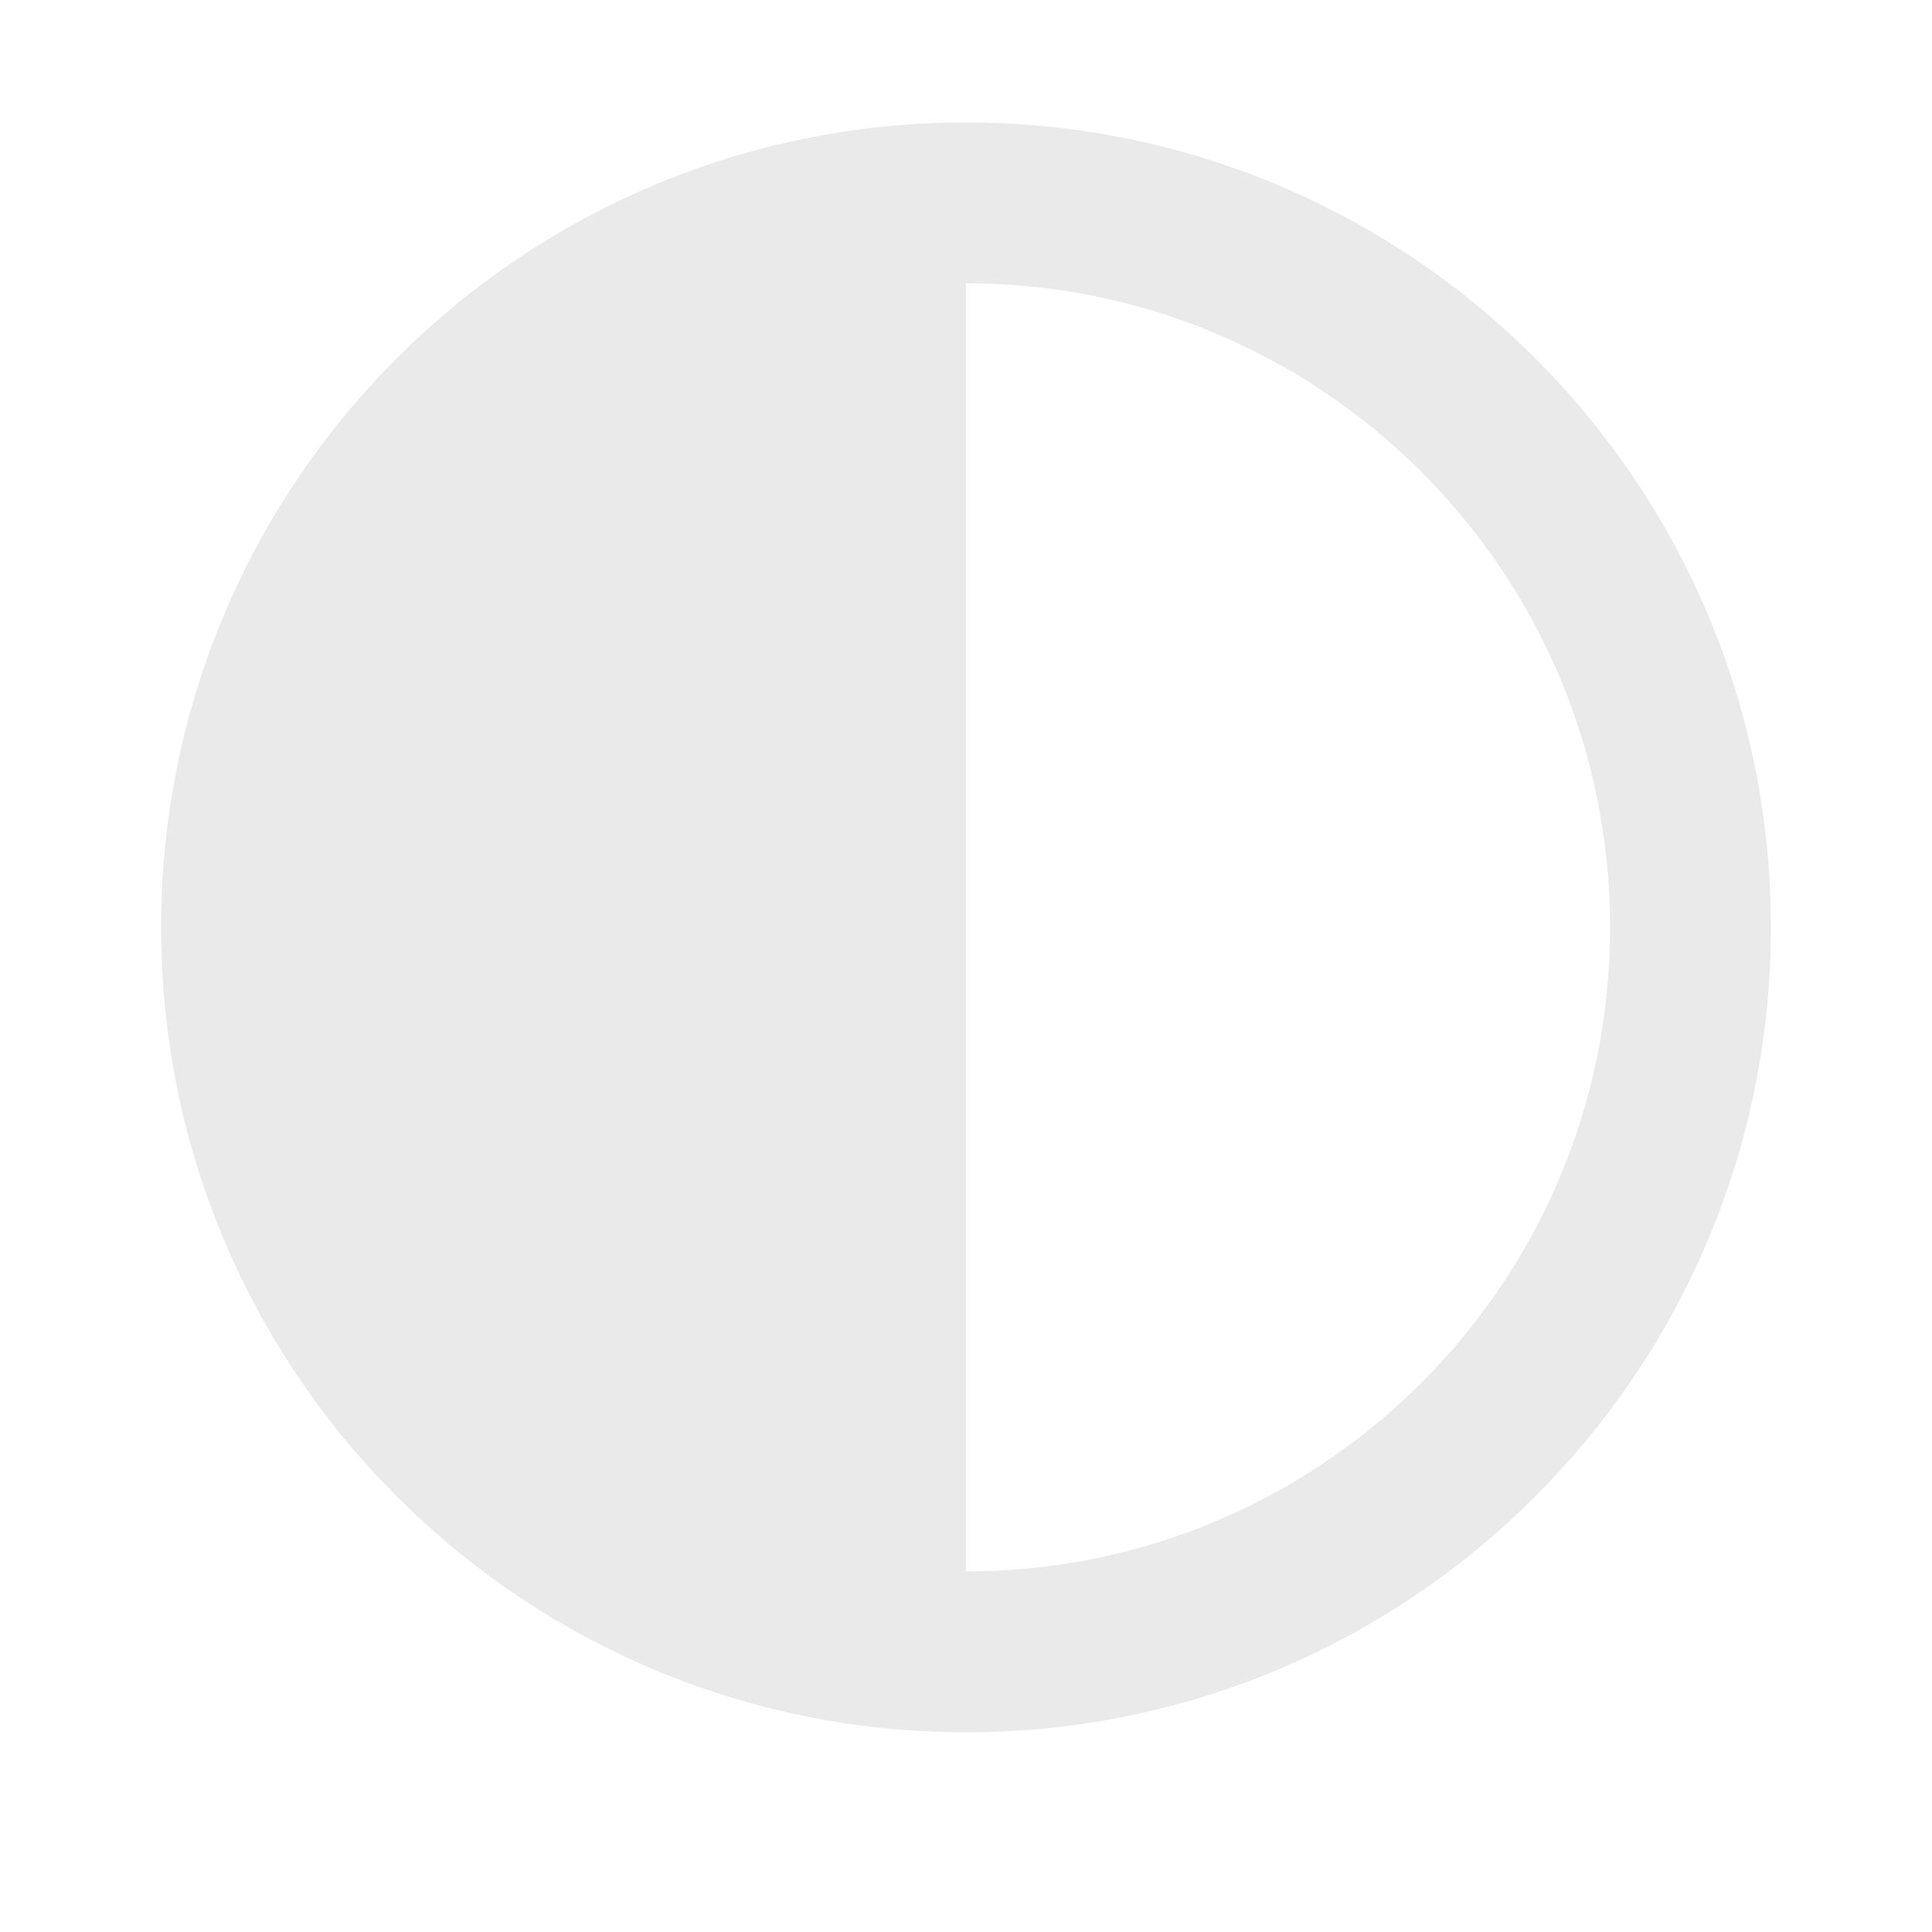 <?xml version="1.0" encoding="utf-8"?>
<!-- Generator: Adobe Illustrator 19.0.0, SVG Export Plug-In . SVG Version: 6.00 Build 0)  -->
<svg version="1.1" id="Capa_1" xmlns="http://www.w3.org/2000/svg" xmlns:xlink="http://www.w3.org/1999/xlink" x="0px" y="0px"
	 viewBox="102 20.9 800 800" style="enable-background:new 102 20.9 800 800;" xml:space="preserve">
<style type="text/css">
	.st0{fill:#EAEAEA;}
</style>
<title>ic_fluent_dark_theme_24_filled</title>
<desc>Created with Sketch.</desc>
<g id="_xD83D__xDD0D_-Product-Icons">
	<g id="ic_fluent_dark_theme_24_filled">
		<path id="_xD83C__xDFA8_-Color" class="st0" d="M502,738.2c184.1,0,333.3-149.2,333.3-333.3S686.1,71.6,502,71.6
			S168.7,220.8,168.7,404.9S317.9,738.2,502,738.2z M502,671.6V138.2c147.3,0,266.7,119.4,266.7,266.7S649.3,671.6,502,671.6z"/>
	</g>
</g>
</svg>
